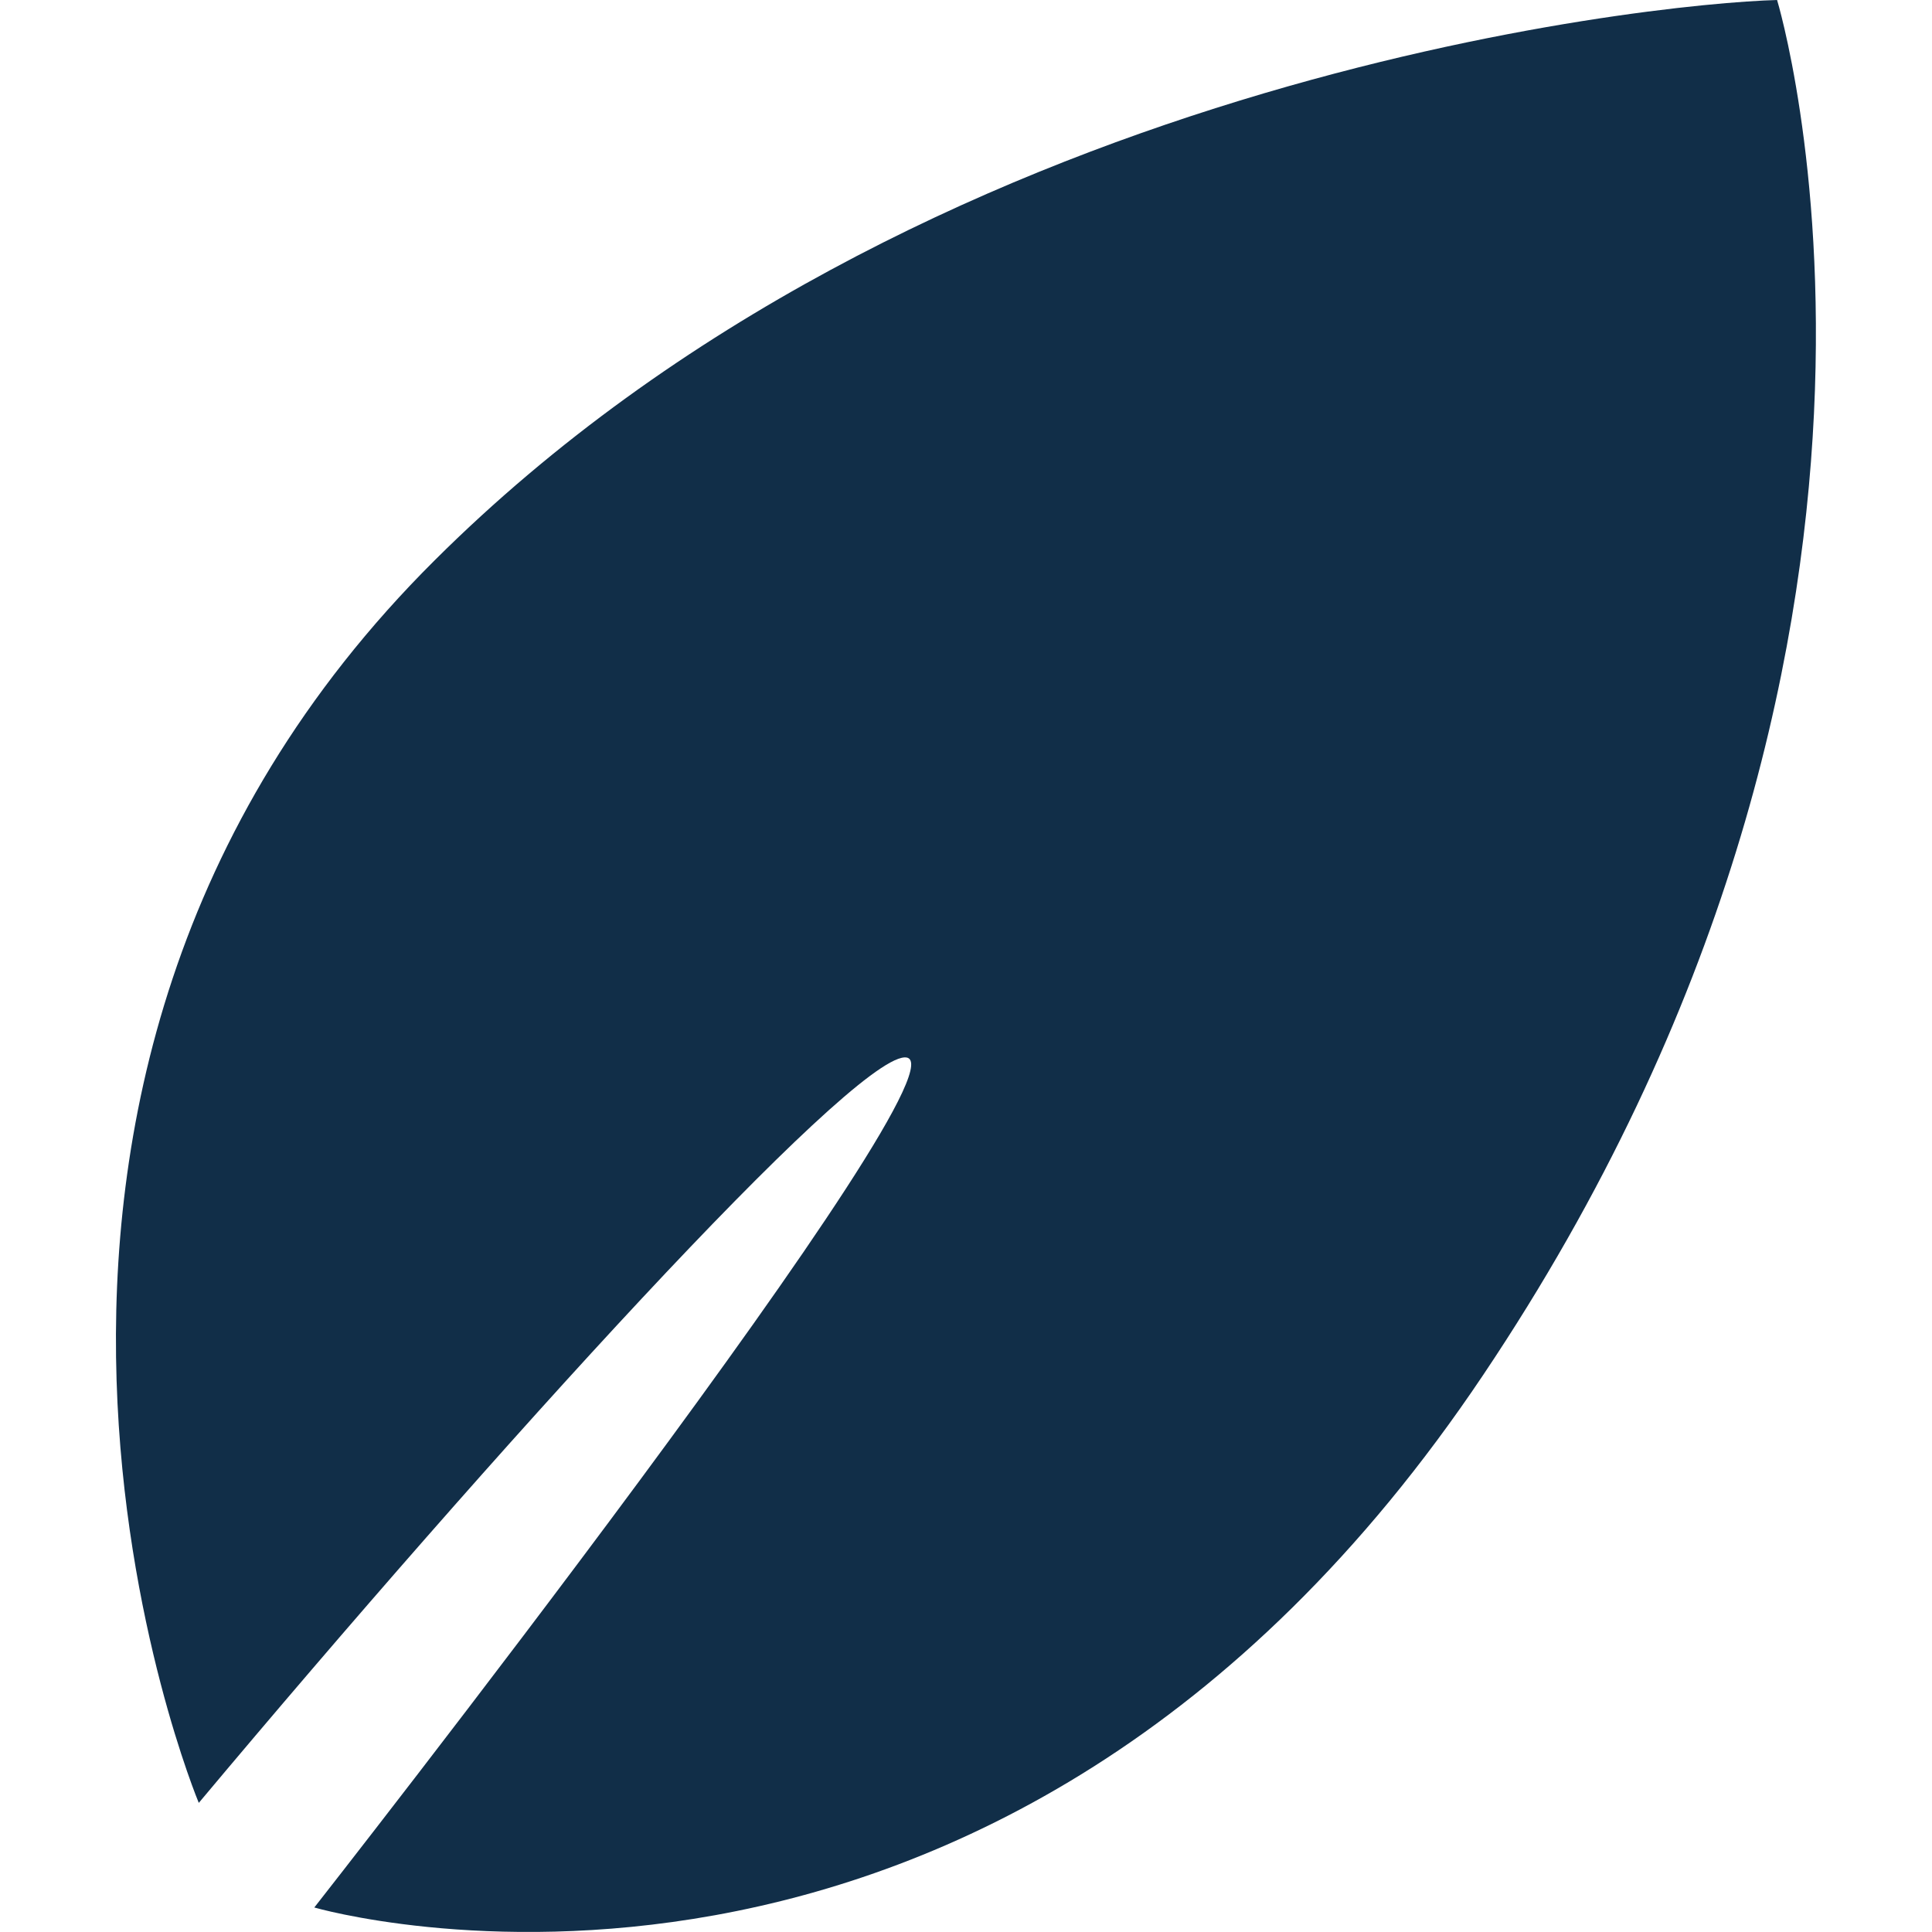 <?xml version="1.0" encoding="UTF-8"?>
<svg width="16px" height="16px" viewBox="0 0 16 16" version="1.1" xmlns="http://www.w3.org/2000/svg" xmlns:xlink="http://www.w3.org/1999/xlink">
    <!-- Generator: Sketch 39 (31667) - http://www.bohemiancoding.com/sketch -->
    <title>logolink_khanAcademy</title>
    <desc>Created with Sketch.</desc>
    <defs></defs>
    <g id="Page-1" stroke="none" stroke-width="1" fill="none" fill-rule="evenodd">
        <g id="Artboard" transform="translate(-583, -59)" fill="#112E48">
            <g id="logolink_khanAcademy" transform="translate(583, 59)">
                <path d="M1.646,14.93 C1.646,14.93 -0.82,9.035 3.6,4.64 C7.61,0.646 13.666,0.028 14.717,0 C14.717,0 16.343,5.337 12.283,11.387 C8.228,17.437 2.603,15.797 2.603,15.797 C2.603,15.797 8.16,8.713 7.49,8.757 C7.023,8.784 4.107,11.994 1.646,14.931" id="Shape"></path>
            </g>
        </g>
    </g>
</svg>